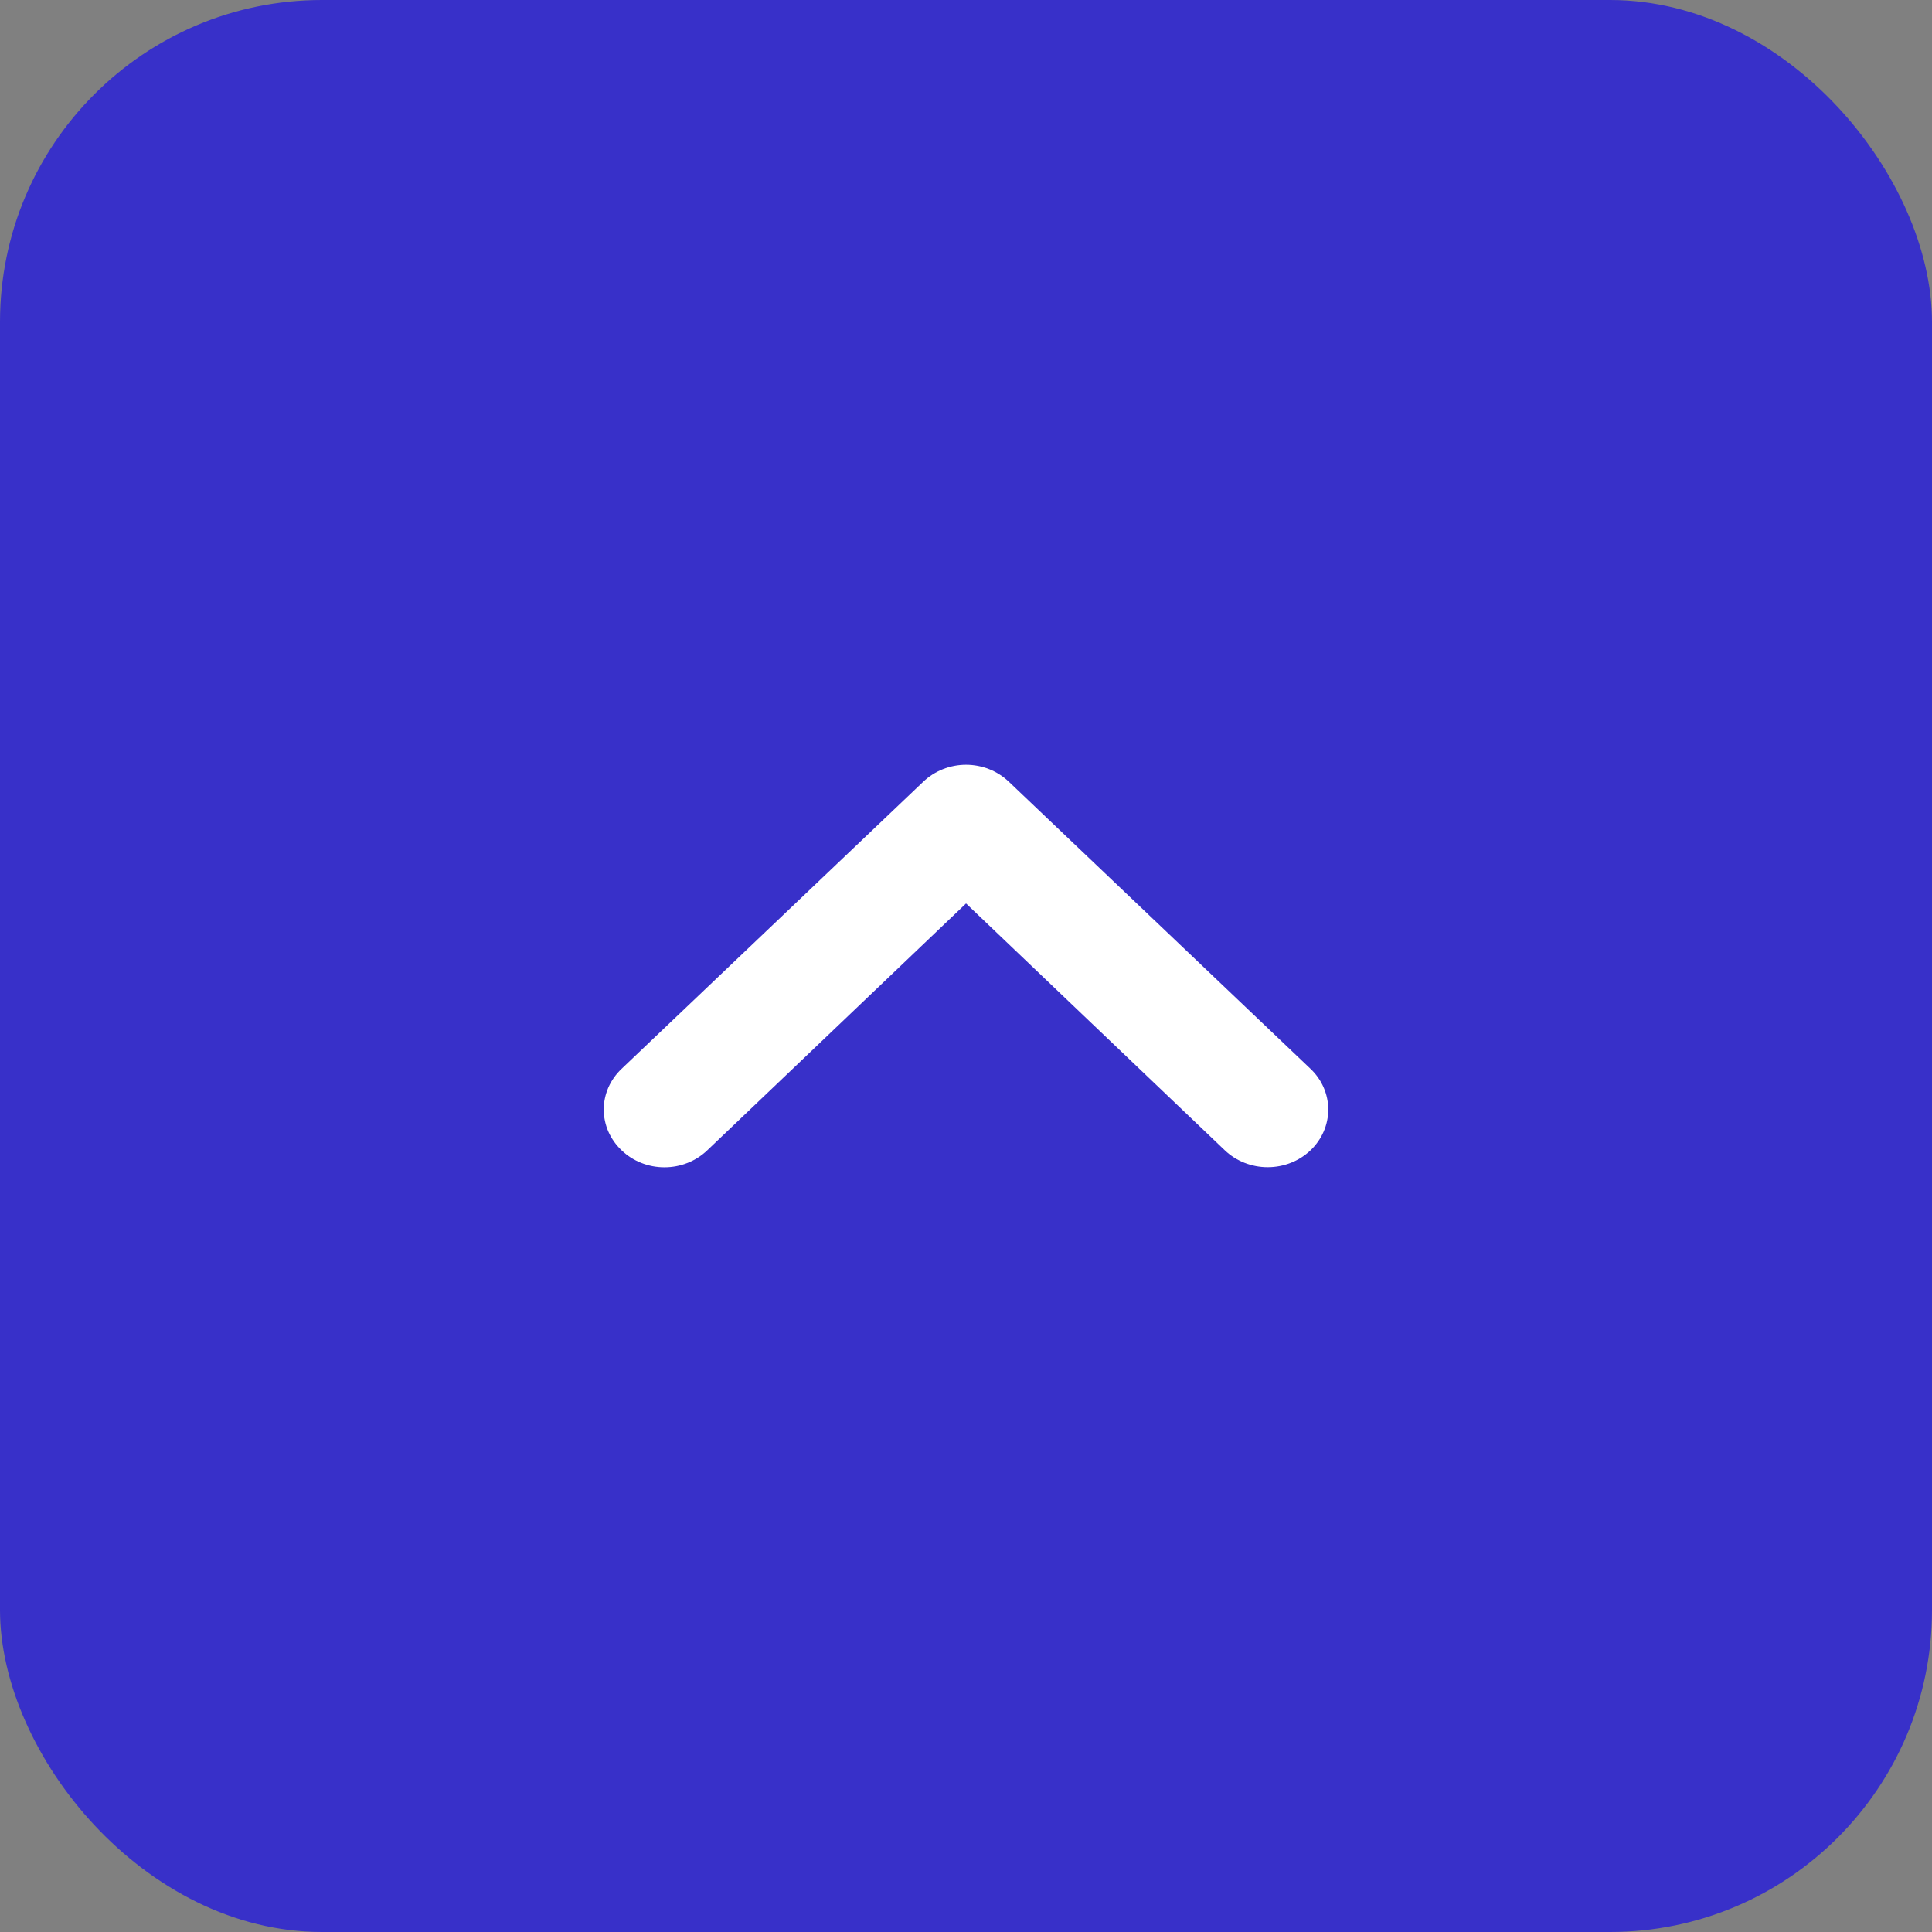 <svg width="38" height="38" viewBox="0 0 38 38" fill="none" xmlns="http://www.w3.org/2000/svg">
<rect x="0" y="0" width="38" height="38" fill="#808080" stroke="none"/>
<rect width="38" height="38" rx="6.333" fill="#3830C9"/>
<path d="M12.226 22.625C12.336 22.731 12.467 22.815 12.612 22.872C12.757 22.93 12.912 22.959 13.068 22.959C13.225 22.959 13.38 22.93 13.525 22.872C13.669 22.815 13.8 22.731 13.911 22.625L19.001 17.77L24.091 22.625C24.315 22.838 24.618 22.957 24.934 22.957C25.25 22.957 25.553 22.838 25.776 22.625C26 22.412 26.125 22.124 26.125 21.823C26.125 21.523 26 21.234 25.776 21.022L19.843 15.376C19.733 15.271 19.602 15.187 19.457 15.129C19.313 15.072 19.158 15.042 19.001 15.042C18.844 15.042 18.689 15.072 18.545 15.129C18.4 15.187 18.269 15.271 18.159 15.376L12.226 21.022C12.115 21.127 12.027 21.252 11.966 21.389C11.906 21.527 11.875 21.674 11.875 21.823C11.875 21.972 11.906 22.12 11.966 22.258C12.027 22.395 12.115 22.52 12.226 22.625Z" fill="white"/>
</svg>
